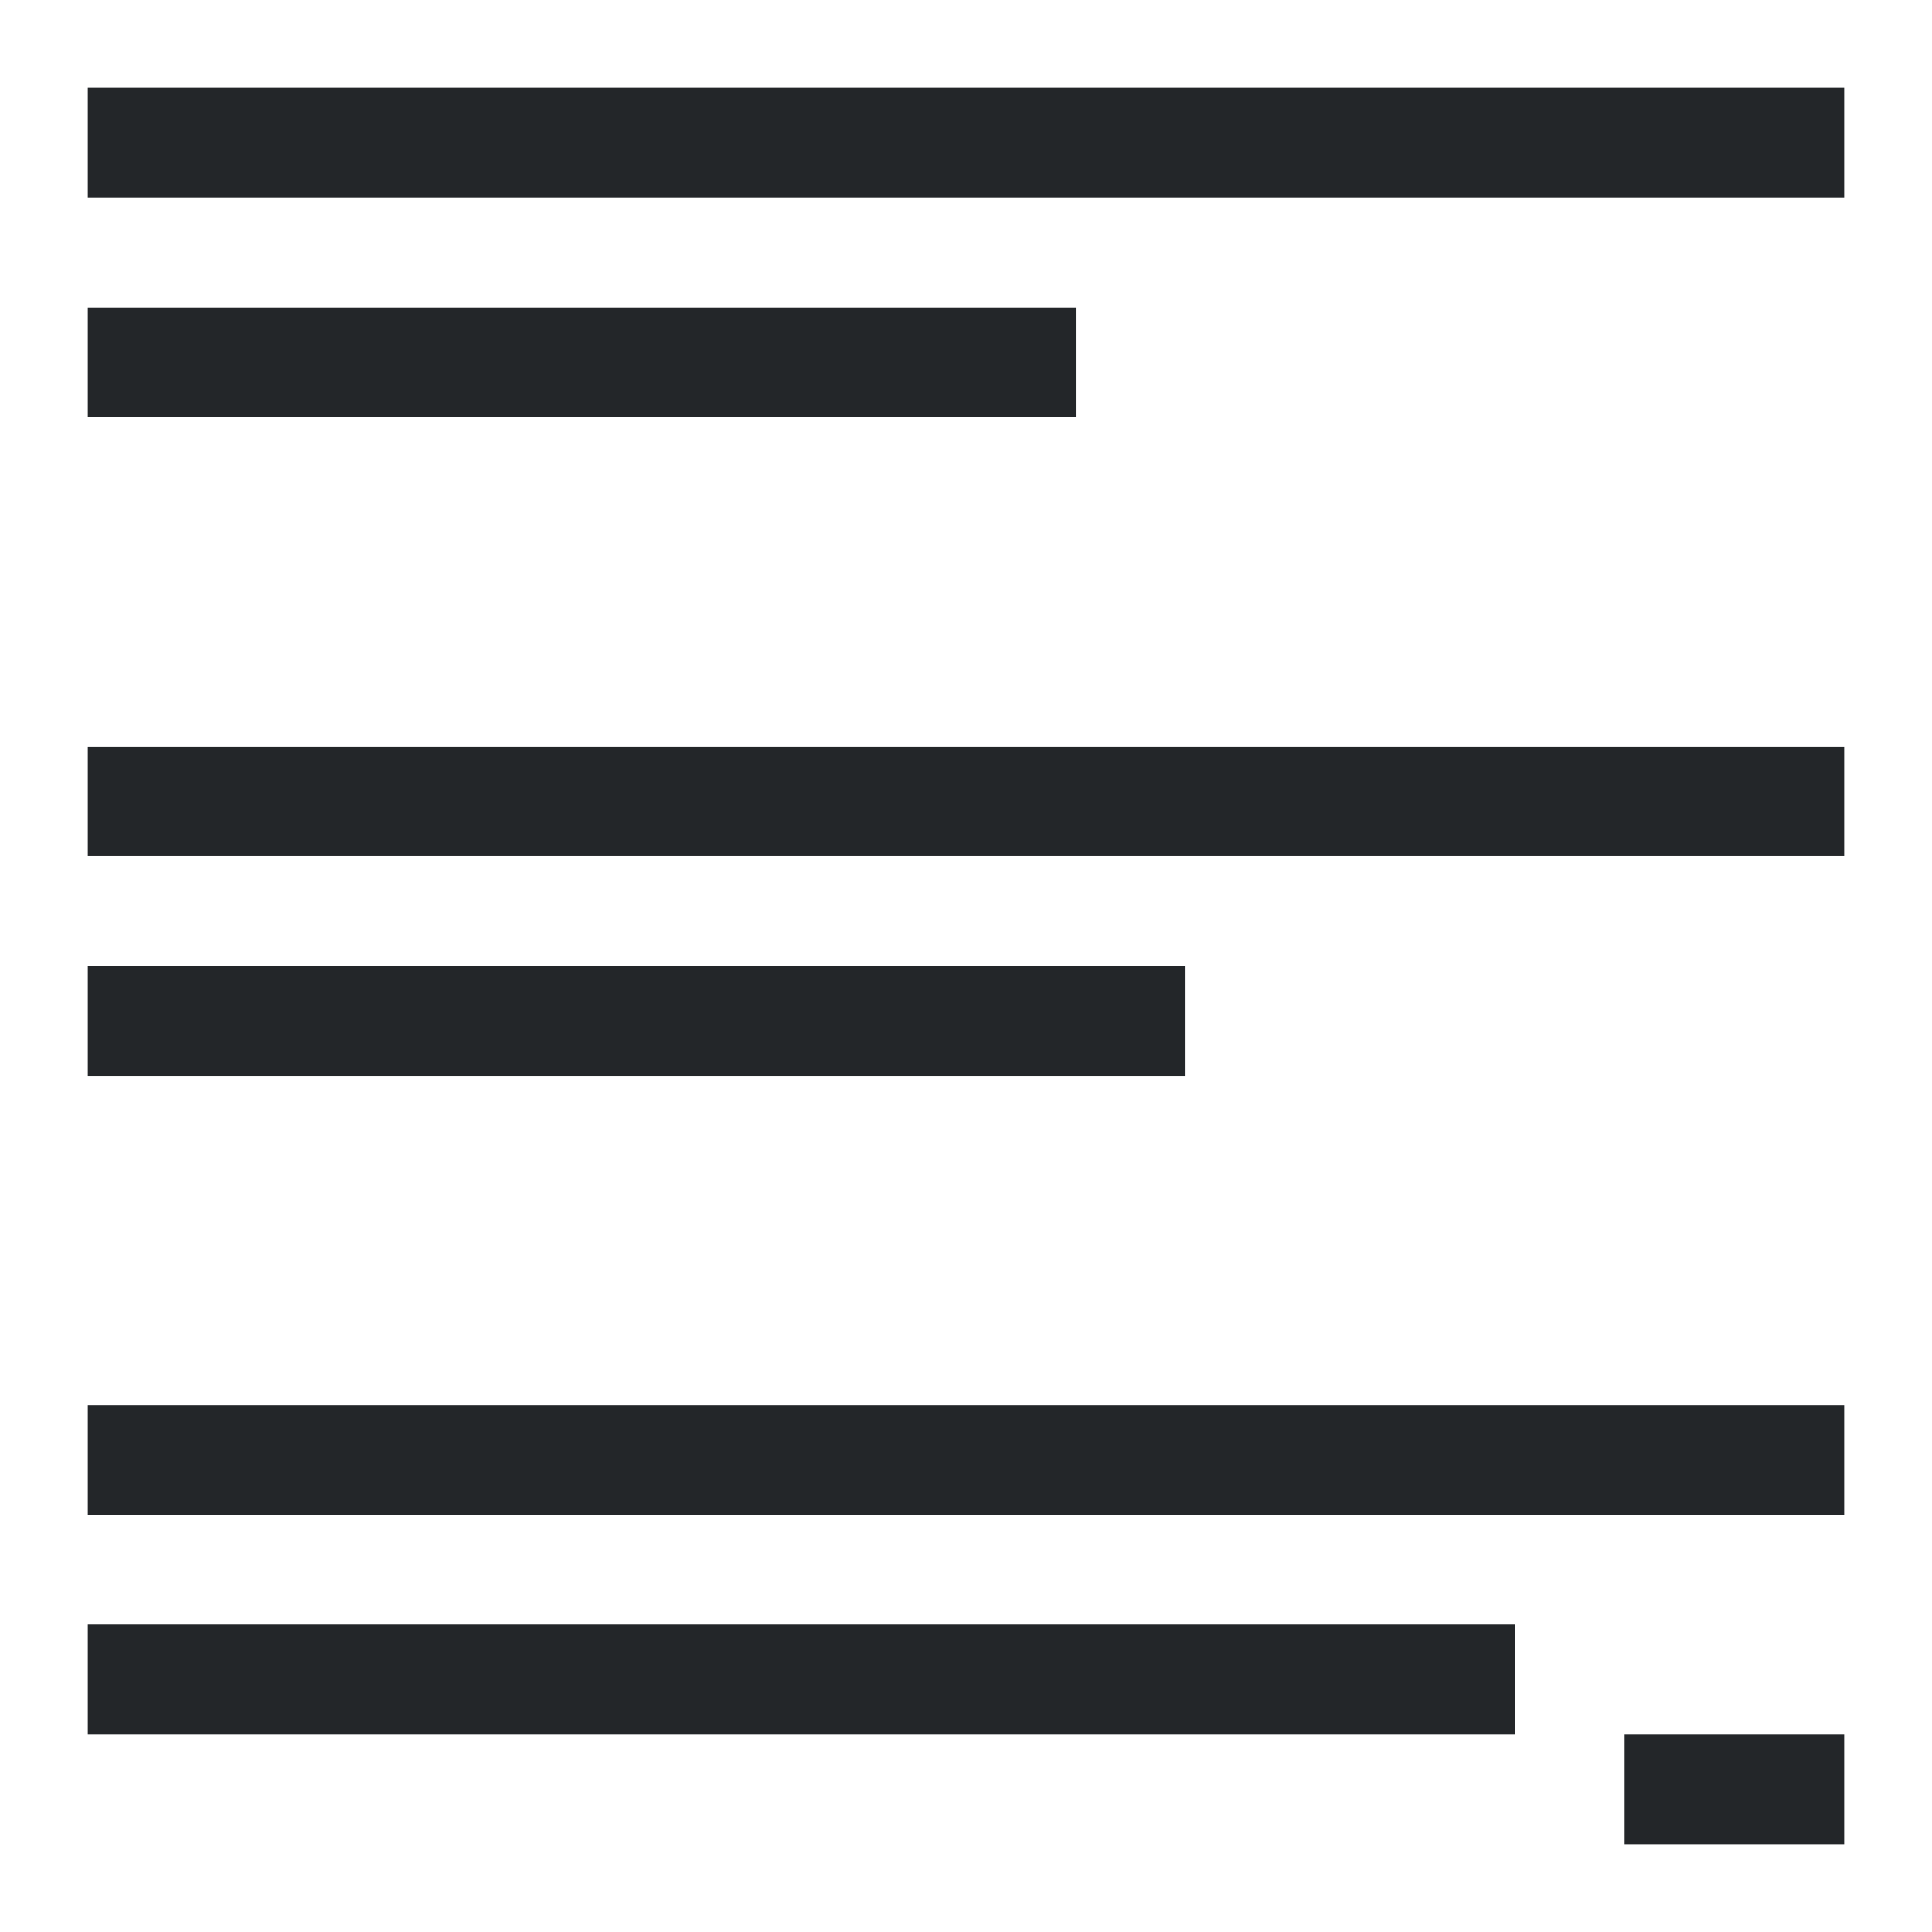 <?xml version="1.0" encoding="UTF-8"?>
<svg version="1.1" viewBox="0 0 22 22" xmlns="http://www.w3.org/2000/svg">
 <defs>
  <style type="text/css">.ColorScheme-Text {
        color:#eff0f1;
      }</style>
 </defs>
 <path class="ColorScheme-Text" d="m1 1v1.25h20v-1.25zm0 2.5v1.25h11.25v-1.25zm0 5v1.25h20v-1.25zm0 2.5v1.25h12.5v-1.25zm0 5v1.25h20v-1.25zm0 2.5v1.25h16.25v-1.25zm17.5 1.25v1.25h2.5v-1.25z" color="#eff0f1" fill="#232629"/>
</svg>
